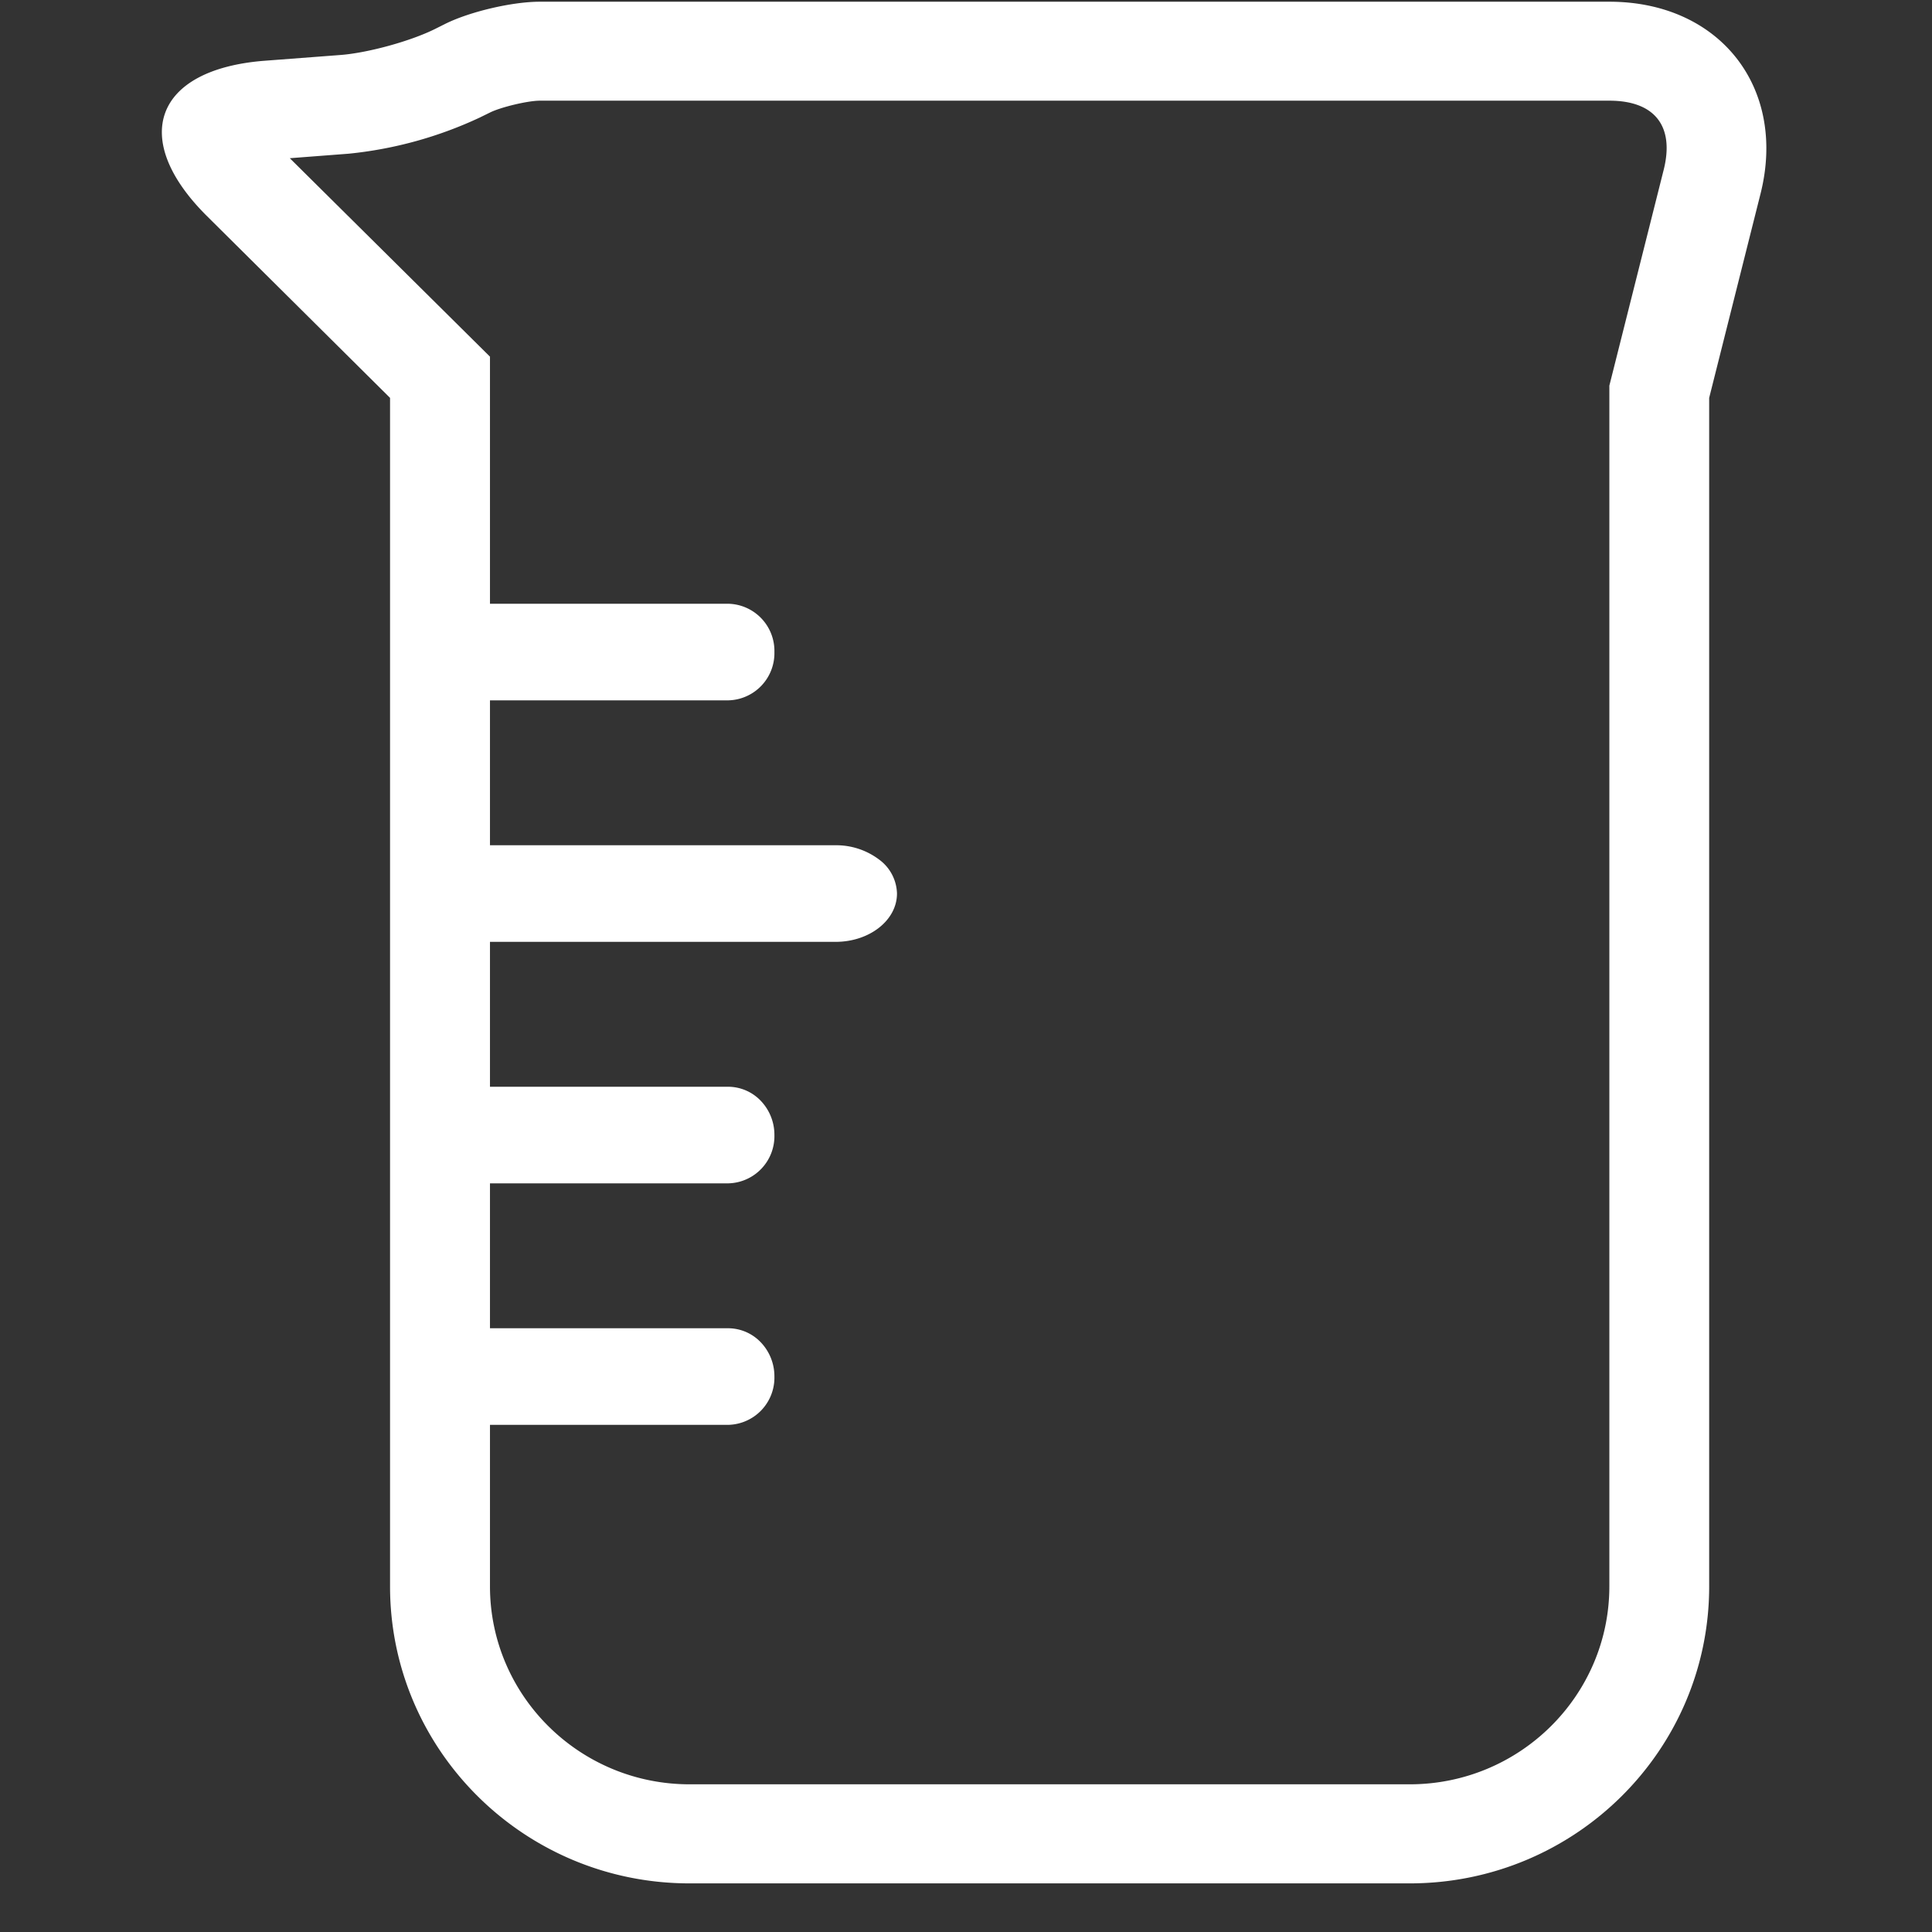 <?xml version="1.0" standalone="no"?><!DOCTYPE svg PUBLIC "-//W3C//DTD SVG 1.1//EN" "http://www.w3.org/Graphics/SVG/1.1/DTD/svg11.dtd"><svg t="1620375734781" class="icon" viewBox="0 0 1024 1024" version="1.1" xmlns="http://www.w3.org/2000/svg" p-id="25017" width="48" height="48" xmlns:xlink="http://www.w3.org/1999/xlink"><rect x="0" y="0" width="1024" height="1024" fill="#333333" stroke="none"/><defs><style type="text/css"></style></defs><path d="M239.73 371.2h146.261a25.031 25.031 0 0 0 24.462-25.6 25.031 25.031 0 0 0-24.462-25.6h-146.204a25.031 25.031 0 0 0-24.462 25.6c0 14.165 10.98 25.6 24.462 25.6z m8.135 128h195.015c17.977 0 32.54-11.435 32.54-25.6a23.04 23.04 0 0 0-9.5-18.034 37.717 37.717 0 0 0-23.04-7.566H247.865c-18.034 0.057-32.54 11.548-32.484 25.6 0 14.165 14.564 25.6 32.54 25.6h-0.057z m-8.135 128h146.261a25.031 25.031 0 0 0 24.462-25.6 26.055 26.055 0 0 0-7.168-18.091 24.007 24.007 0 0 0-17.294-7.509h-146.204a25.031 25.031 0 0 0-24.462 25.6c0 14.108 10.98 25.6 24.462 25.6z m0 128h146.261a25.031 25.031 0 0 0 24.462-25.6 26.055 26.055 0 0 0-7.168-18.091 24.007 24.007 0 0 0-17.294-7.509h-146.204a25.031 25.031 0 0 0-24.462 25.6c0 14.108 10.98 25.6 24.462 25.6z" fill="#FFFFFF" p-id="25018"></path><path d="M259.698 189.156v651.605c0 57.913 47.388 104.96 105.813 104.96h381.668c58.425 0 105.813-47.047 105.813-104.96V204.402L881.778 90.055c5.86-23.211-4.779-36.693-28.786-36.693H286.151c-6.372 0-20.651 3.413-26.396 6.258l-5.575 2.731a213.902 213.902 0 0 1-69.404 19.115l-31.175 2.389 106.155 105.244zM140.288 32.199l40.391-3.072c14.393-1.138 36.807-7.282 49.778-13.71l5.575-2.788c13.084-6.485 35.499-11.719 50.062-11.719h566.898c58.425 0 94.322 45.511 80.1 101.888l-27.193 108.089V840.818c0 86.926-71.111 157.412-158.72 157.412h-381.724c-87.609 0-158.72-70.542-158.72-157.412V210.887L109.796 114.631C68.324 73.557 81.92 36.693 140.288 32.199z" fill="#FFFFFF" p-id="25019"></path></svg>